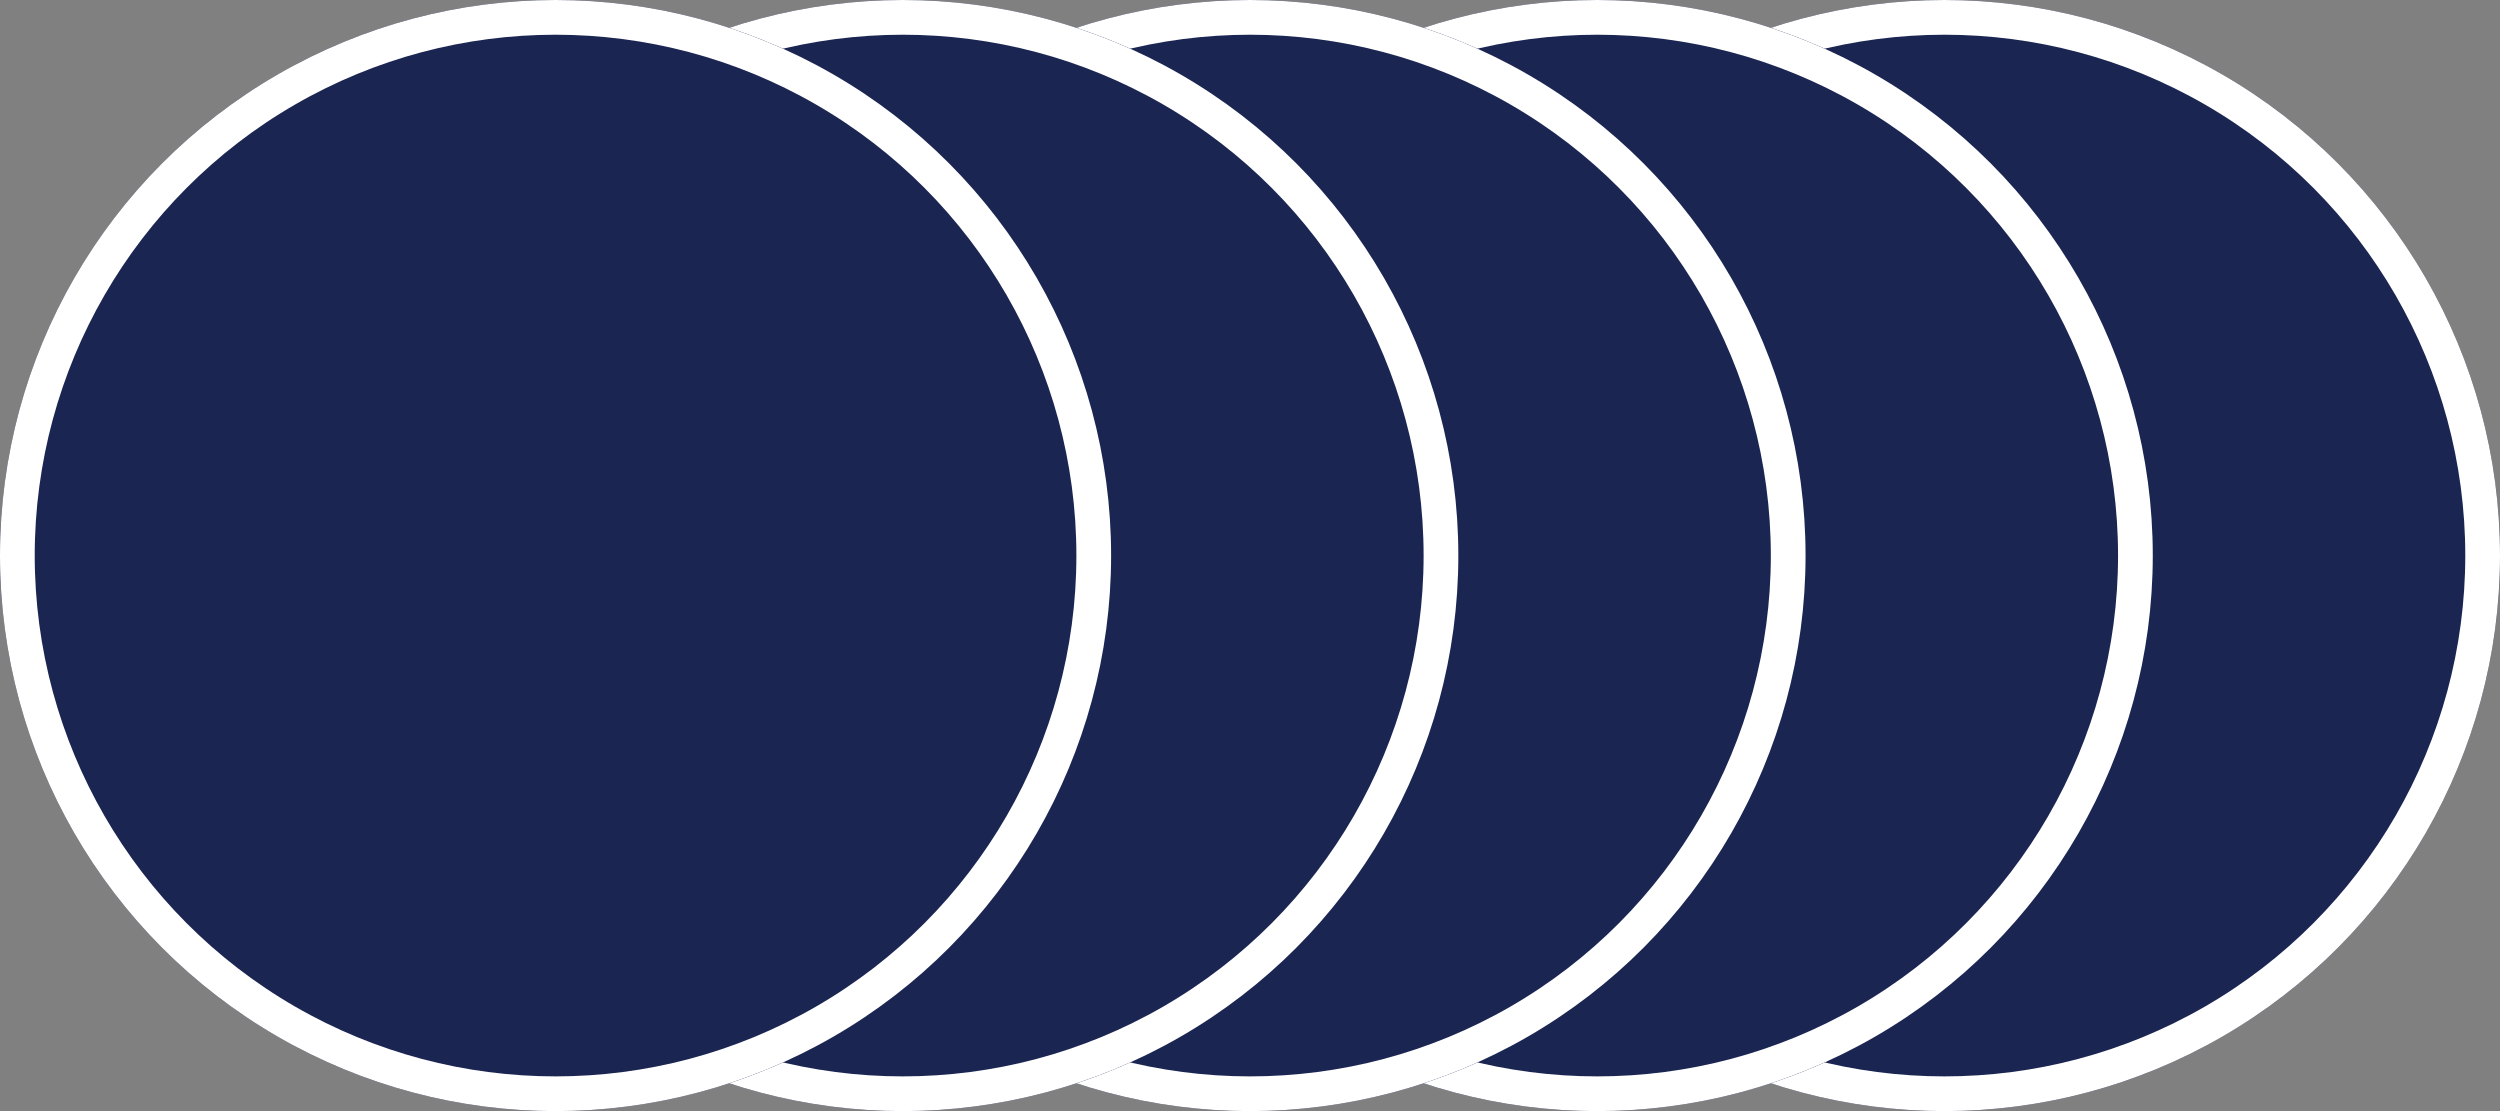 <svg xmlns="http://www.w3.org/2000/svg" width="72" height="32" viewBox="0 0 72 32">
  <rect x="0" y="0" width="72" height="32" fill="#808080" stroke="none"/>
  <g id="Group_15414" data-name="Group 15414" transform="translate(-261 -609)">
    <g id="Ellipse_415" data-name="Ellipse 415" transform="translate(301 609)" fill="#1a2552" stroke="#fff" stroke-width="1">
      <circle cx="16" cy="16" r="16" stroke="none"/>
      <circle cx="16" cy="16" r="15.5" fill="none"/>
    </g>
    <g id="Ellipse_3114" data-name="Ellipse 3114" transform="translate(291 609)" fill="#1a2552" stroke="#fff" stroke-width="1">
      <circle cx="16" cy="16" r="16" stroke="none"/>
      <circle cx="16" cy="16" r="15.5" fill="none"/>
    </g>
    <g id="Ellipse_3115" data-name="Ellipse 3115" transform="translate(281 609)" fill="#1a2552" stroke="#fff" stroke-width="1">
      <circle cx="16" cy="16" r="16" stroke="none"/>
      <circle cx="16" cy="16" r="15.5" fill="none"/>
    </g>
    <g id="Ellipse_3116" data-name="Ellipse 3116" transform="translate(271 609)" fill="#1a2552" stroke="#fff" stroke-width="1">
      <circle cx="16" cy="16" r="16" stroke="none"/>
      <circle cx="16" cy="16" r="15.5" fill="none"/>
    </g>
    <g id="Ellipse_3117" data-name="Ellipse 3117" transform="translate(261 609)" fill="#1a2552" stroke="#fff" stroke-width="1">
      <circle cx="16" cy="16" r="16" stroke="none"/>
      <circle cx="16" cy="16" r="15.5" fill="none"/>
    </g>
  </g>
</svg>
